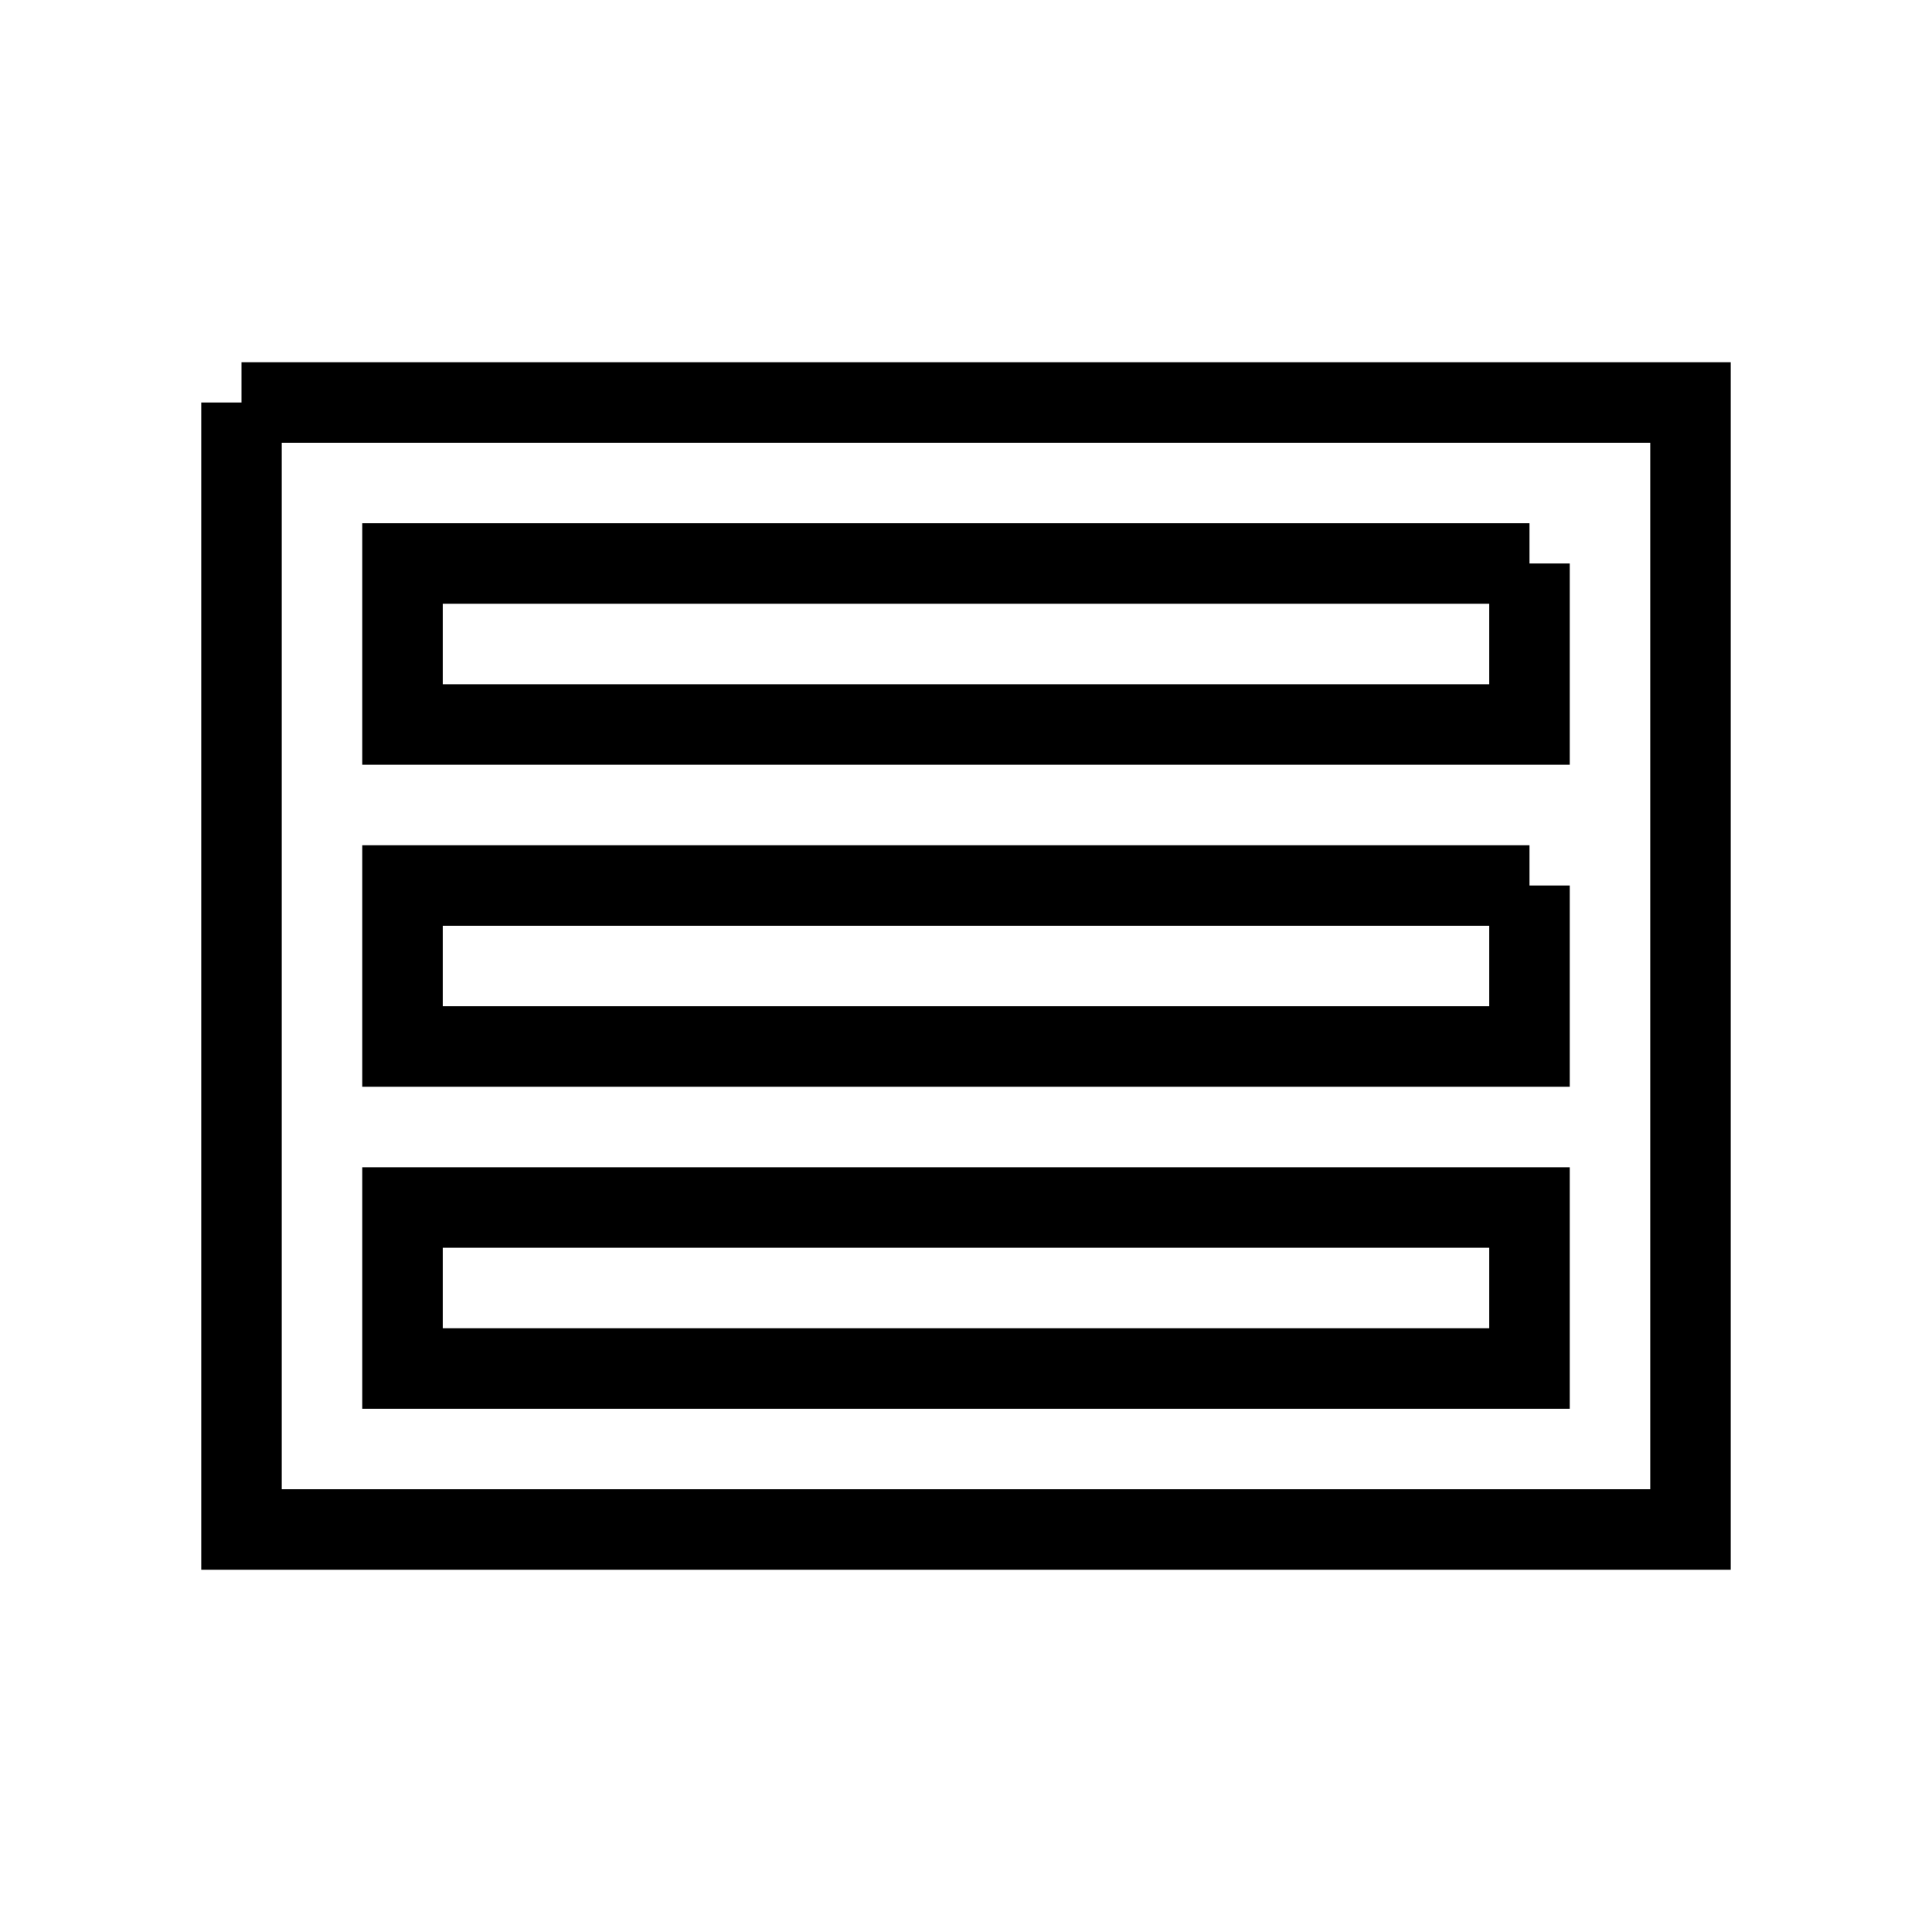 <svg fill="none" stroke="currentColor" xmlns="http://www.w3.org/2000/svg" id="mdi-view-sequential-outline" viewBox="0 0 24 24"><path d="M3 5V19H21V5H3M19 7V9H5V7H19M19 11V13H5V11H19M5 17V15H19V17H5Z" /></svg>